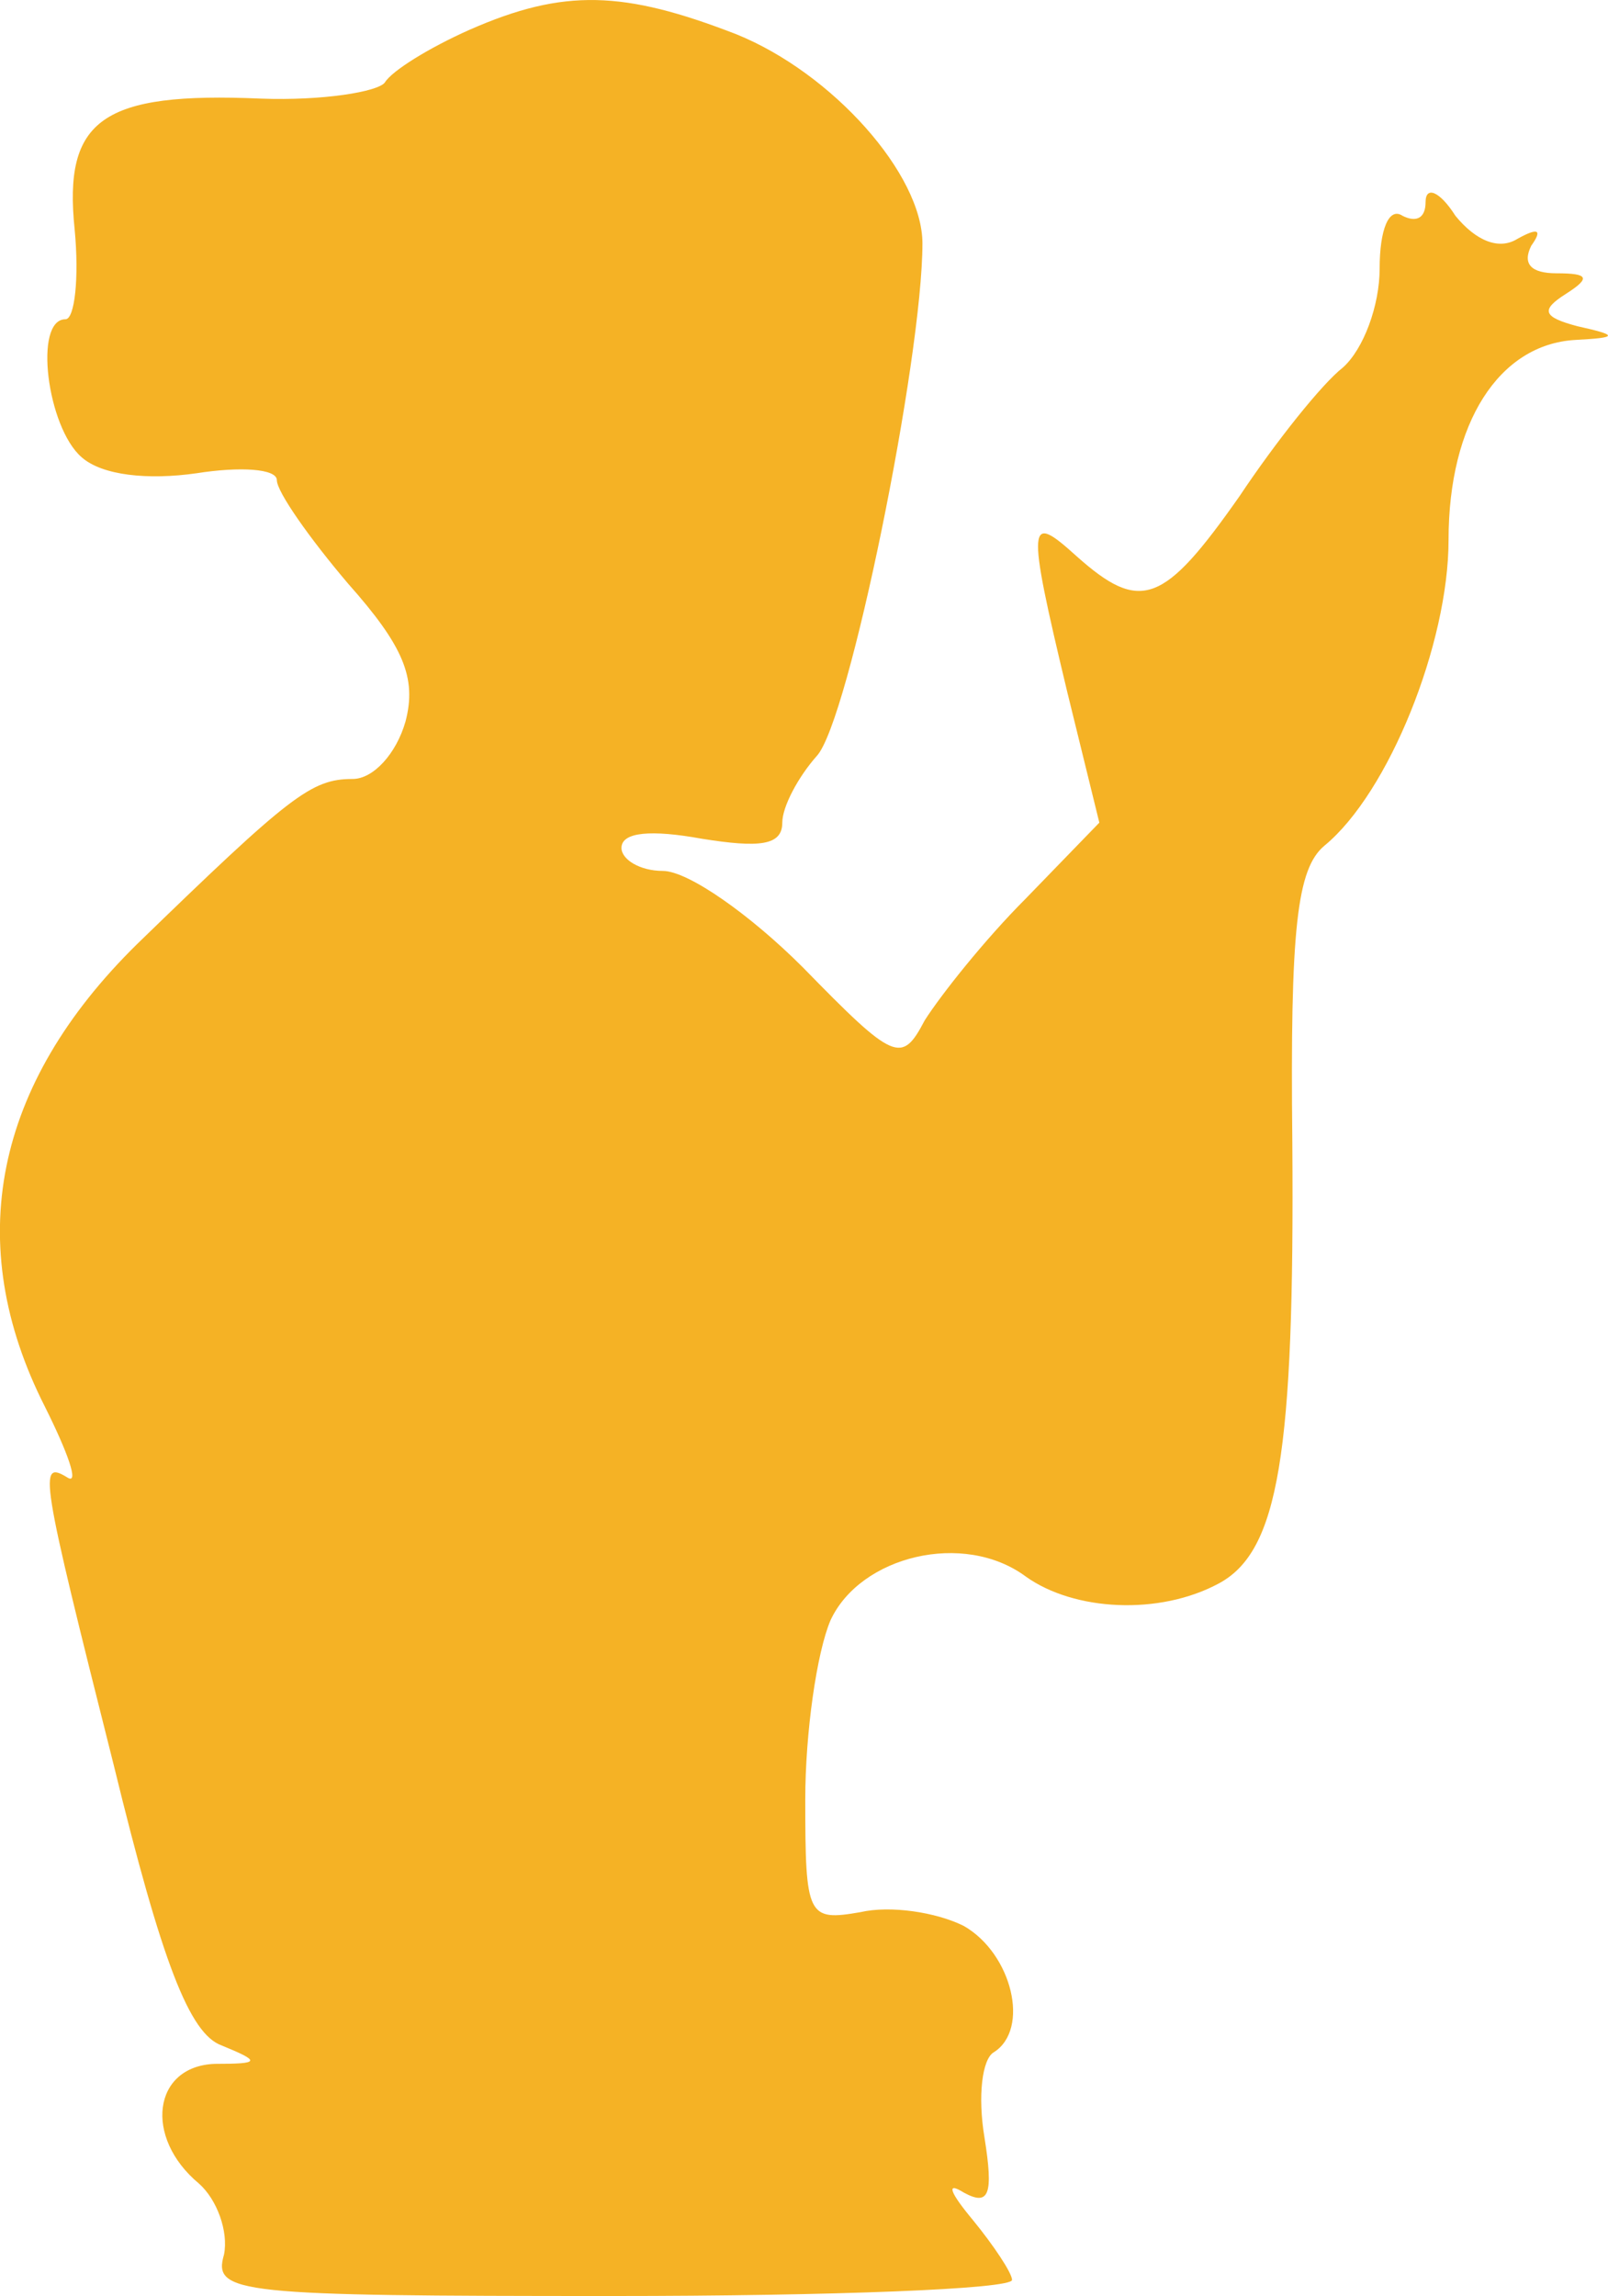 <svg xmlns="http://www.w3.org/2000/svg" version="1.0" preserveAspectRatio="xMidYMid meet" viewBox="96.95 51.11 69.99 99.89">

<g transform="translate(0,228) scale(0.1,-0.1)" fill="#000000" stroke="none">
<path fill="#f5b225" d="M1174 1756 c-18 -8 -34 -18 -37 -23 -3 -4 -27 -8 -54 -7 -69 3 -86 -9 -81 -57 2 -21 0 -39 -4 -39 -14 0 -8 -47 7 -60 9 -8 29 -10 50 -7 19 3 35 2 35 -3 0 -5 14 -25 31 -45 24 -27 30 -41 25 -60 -4 -14 -14 -25 -23 -25 -18 0 -27 -7 -94 -72 -62 -61 -76 -130 -40 -201 10 -20 15 -34 10 -31 -13 8 -12 2 20 -125 21 -86 33 -117 47 -122 17 -7 17 -8 -3 -8 -27 -1 -31 -32 -7 -52 8 -7 13 -21 11 -31 -5 -17 6 -18 169 -18 96 0 174 3 174 7 0 3 -8 15 -17 26 -10 12 -12 17 -4 12 11 -6 13 -1 9 24 -3 18 -1 34 4 37 16 10 8 43 -13 55 -12 6 -32 9 -45 6 -23 -4 -24 -2 -24 49 0 29 5 64 11 78 13 28 58 39 85 19 21 -15 58 -17 84 -3 26 14 33 56 32 192 -1 93 2 119 14 129 28 23 54 88 54 133 0 51 22 85 55 87 19 1 19 2 1 6 -15 4 -16 7 -5 14 11 7 10 9 -4 9 -11 0 -15 4 -11 12 5 7 3 8 -6 3 -8 -5 -18 -1 -27 10 -7 11 -13 13 -13 6 0 -7 -4 -9 -10 -6 -6 4 -10 -6 -10 -23 0 -16 -7 -35 -16 -43 -9 -7 -29 -32 -45 -56 -33 -47 -43 -51 -71 -26 -21 19 -22 16 -4 -59 l14 -57 -32 -33 c-18 -18 -37 -42 -44 -53 -10 -19 -13 -18 -53 23 -23 23 -50 42 -61 42 -10 0 -18 5 -18 10 0 7 13 8 35 4 25 -4 35 -3 35 7 0 7 7 20 15 29 14 15 46 173 46 223 0 30 -39 74 -81 91 -49 19 -75 20 -116 2z"/>
</g>
</svg>